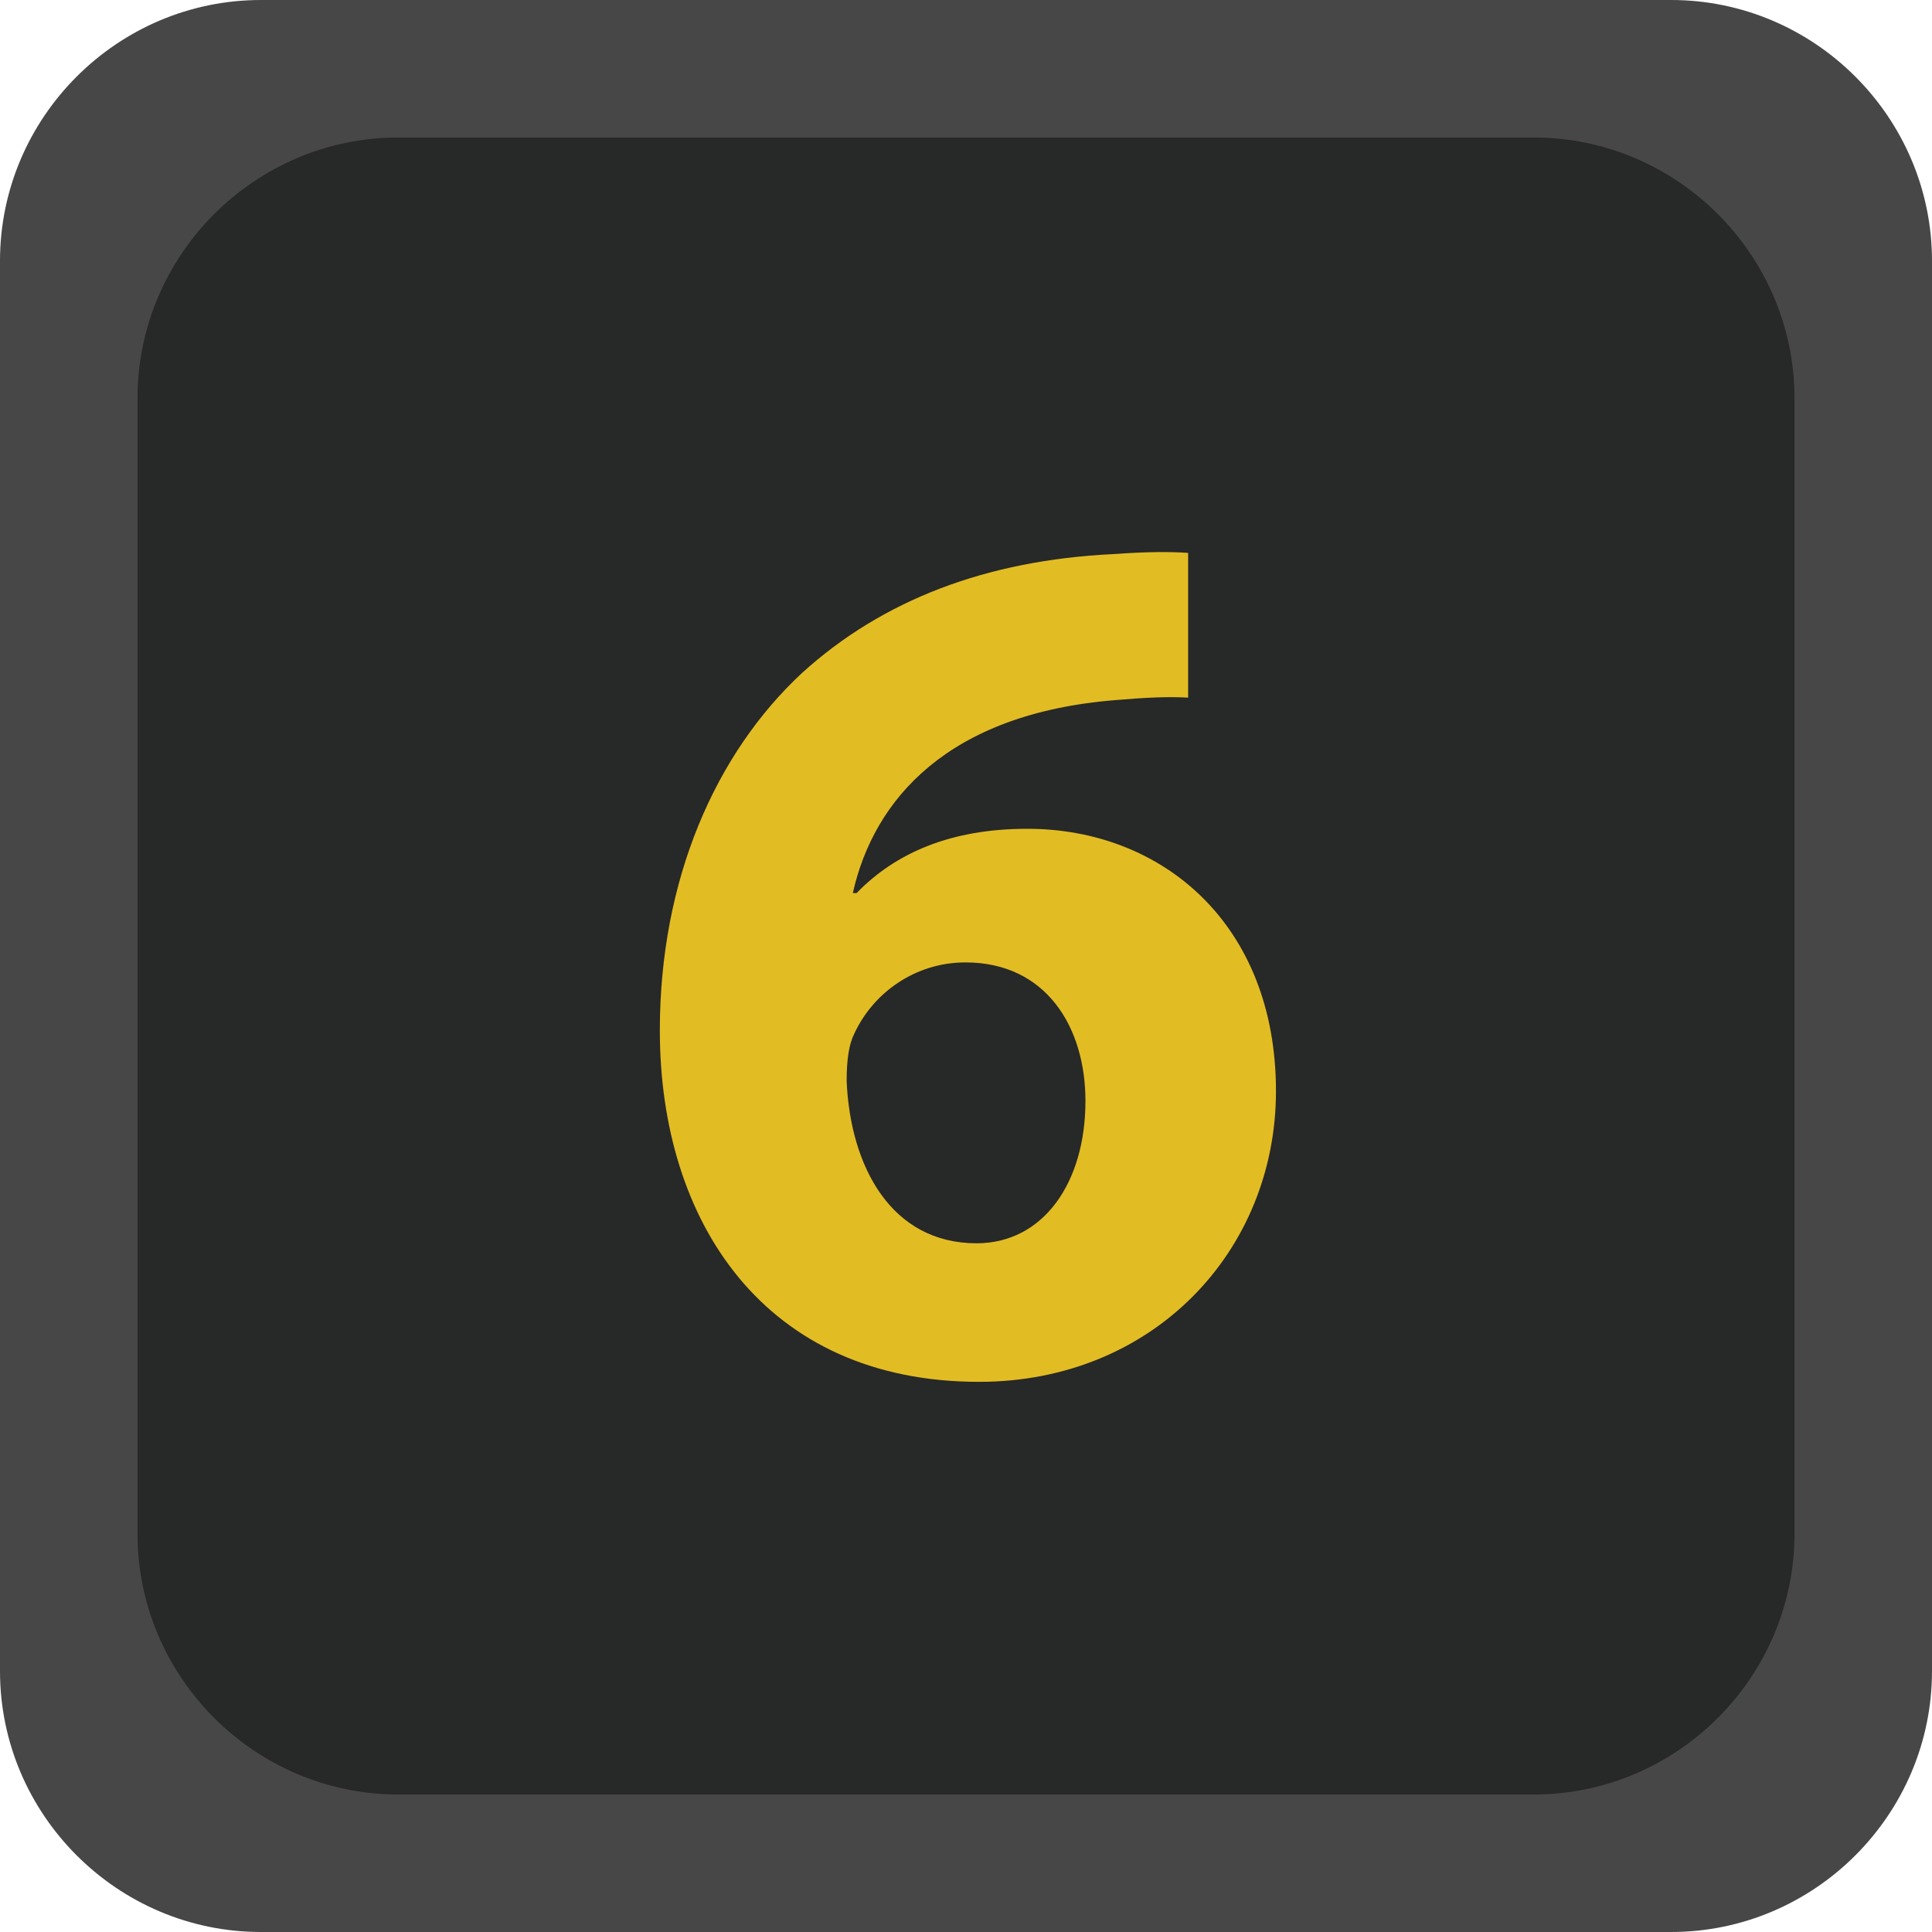 <?xml version="1.0" encoding="iso-8859-1"?>
<!--
Copyright (C) 2022 Marlon Engel

This program is free software: you can redistribute it and/or modify it under
the terms of the GNU Lesser General Public License as published by the Free
Software Foundation, either version 3 of the License, or (at your option) any
later version.

This program is distributed in the hope that it will be useful, but WITHOUT ANY
WARRANTY; without even the implied warranty of MERCHANTABILITY or FITNESS FOR A
PARTICULAR PURPOSE. See the GNU Lesser General Public License for more details.

You should have received a copy of the GNU Lesser General Public License along
with this program.  If not, see <http://www.gnu.org/licenses/>.
-->
<!-- Generator: Adobe Illustrator 26.4.0, SVG Export Plug-In . SVG Version: 6.00 Build 0)  -->
<svg version="1.1" xmlns="http://www.w3.org/2000/svg" xmlns:xlink="http://www.w3.org/1999/xlink" x="0px" y="0px"
	 viewBox="0 0 74.055 74.055" style="enable-background:new 0 0 74.055 74.055;" xml:space="preserve">
<g id="hd6_x5F_enabled">
	<path style="fill:#474748;" d="M64.055,74.055H10c-5.5,0-10-4.5-10-10V10C0,4.5,4.5,0,10,0h54.055c5.5,0,10,4.5,10,10v54.055
		C74.055,69.555,69.555,74.055,64.055,74.055z"/>
	<path style="fill:#272828;" d="M58.785,68.785H15.27c-5.5,0-10-4.5-10-10V15.27c0-5.5,4.5-10,10-10h43.515c5.5,0,10,4.5,10,10
		v43.515C68.785,64.285,64.285,68.785,58.785,68.785z"/>
	<g>
		<path style="fill:#E2BC23;" d="M45.542,26.741c-0.807-0.047-1.66,0-2.798,0.095c-6.402,0.521-9.248,3.794-10.055,7.398h0.143
			c1.518-1.565,3.651-2.466,6.545-2.466c5.169,0,9.532,3.651,9.532,10.054c0,6.118-4.695,11.145-11.382,11.145
			c-8.205,0-12.235-6.117-12.235-13.469c0-5.785,2.134-10.623,5.453-13.705c3.083-2.798,7.066-4.315,11.904-4.553
			c1.327-0.095,2.181-0.095,2.893-0.048V26.741z M41.606,42.202c0-2.846-1.518-5.312-4.6-5.312c-1.944,0-3.558,1.187-4.269,2.751
			c-0.189,0.38-0.284,0.948-0.284,1.802c0.142,3.272,1.707,6.213,4.979,6.213C39.993,47.655,41.606,45.332,41.606,42.202z"/>
	</g>
</g>
<g id="Layer_1">
</g>
</svg>
